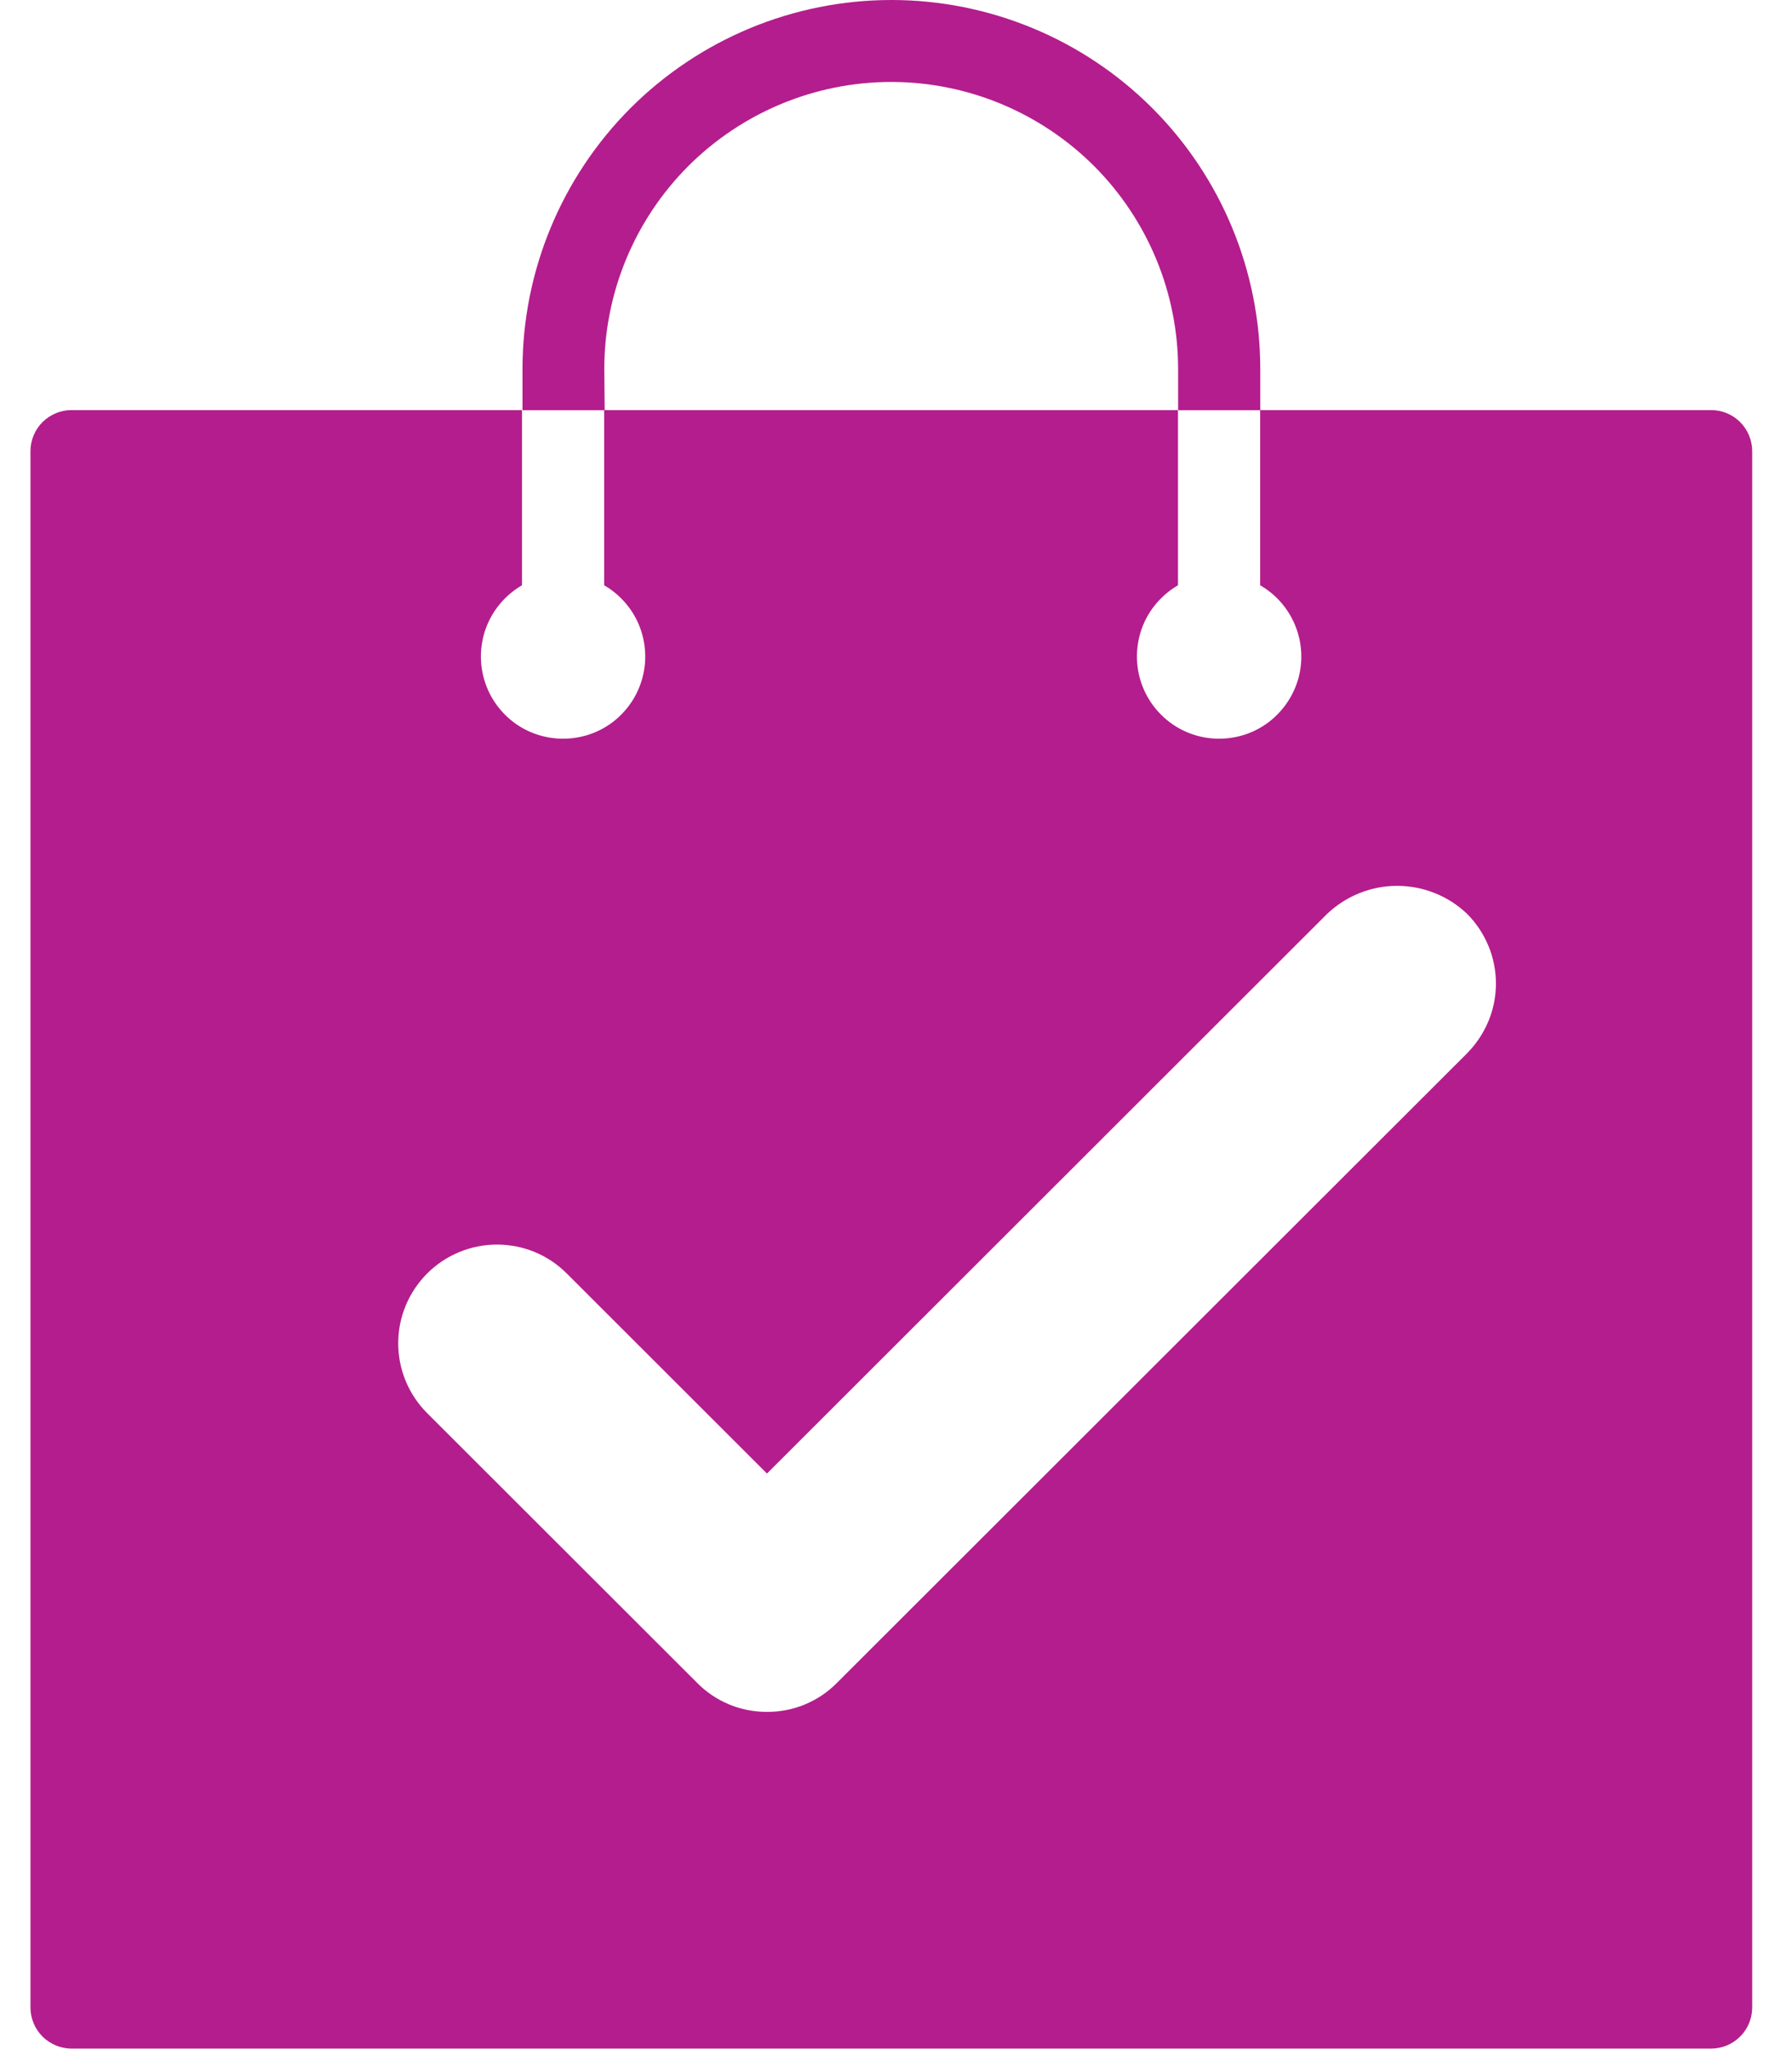 <svg width="14" height="16" viewBox="0 0 14 16" fill="none" xmlns="http://www.w3.org/2000/svg">
<path d="M13.368 3.202H9.845V4.57C9.968 4.641 10.063 4.75 10.117 4.88C10.172 5.011 10.181 5.156 10.145 5.292C10.108 5.429 10.027 5.549 9.915 5.636C9.803 5.722 9.666 5.768 9.524 5.768C9.383 5.768 9.246 5.722 9.134 5.636C9.021 5.549 8.941 5.429 8.904 5.292C8.868 5.156 8.877 5.011 8.931 4.88C8.985 4.75 9.081 4.641 9.203 4.57V3.202H4.72V4.57C4.842 4.641 4.938 4.75 4.992 4.88C5.046 5.011 5.056 5.156 5.019 5.292C4.983 5.429 4.902 5.549 4.79 5.636C4.678 5.722 4.54 5.768 4.399 5.768C4.258 5.768 4.12 5.722 4.008 5.636C3.896 5.549 3.815 5.429 3.779 5.292C3.742 5.156 3.752 5.011 3.806 4.88C3.86 4.75 3.956 4.641 4.078 4.57V3.202H0.559C0.474 3.202 0.393 3.236 0.332 3.296C0.272 3.356 0.238 3.438 0.238 3.523V15.675C0.238 15.76 0.272 15.842 0.332 15.902C0.393 15.962 0.474 15.996 0.559 15.996H13.368C13.453 15.996 13.535 15.962 13.595 15.902C13.655 15.842 13.689 15.76 13.689 15.675V3.523C13.689 3.438 13.655 3.356 13.595 3.296C13.535 3.236 13.453 3.202 13.368 3.202ZM11.461 8.225L6.538 13.141C6.467 13.213 6.382 13.27 6.288 13.309C6.194 13.348 6.094 13.367 5.993 13.367C5.891 13.367 5.791 13.348 5.697 13.309C5.603 13.27 5.518 13.213 5.447 13.141L3.337 11.034C3.192 10.889 3.111 10.693 3.111 10.488C3.111 10.284 3.193 10.088 3.338 9.943C3.482 9.799 3.679 9.718 3.883 9.718C4.088 9.718 4.284 9.799 4.428 9.944L5.992 11.506L10.369 7.135C10.517 6.995 10.712 6.917 10.915 6.917C11.118 6.917 11.314 6.995 11.461 7.135C11.532 7.206 11.589 7.291 11.628 7.385C11.667 7.478 11.687 7.579 11.687 7.68C11.687 7.781 11.667 7.881 11.628 7.975C11.589 8.068 11.532 8.153 11.461 8.225L11.461 8.225Z" fill="#B41D8D"/>
<path d="M4.721 2.882C4.721 2.288 4.957 1.718 5.377 1.297C5.798 0.877 6.368 0.64 6.963 0.64C7.557 0.64 8.127 0.877 8.548 1.297C8.968 1.718 9.204 2.288 9.204 2.882V3.203H9.846V2.882C9.846 2.118 9.543 1.385 9.002 0.844C8.462 0.304 7.728 0 6.964 0C6.2 0 5.467 0.304 4.926 0.844C4.386 1.385 4.082 2.118 4.082 2.882V3.203H4.724L4.721 2.882Z" fill="#B41D8D"/>
</svg>
